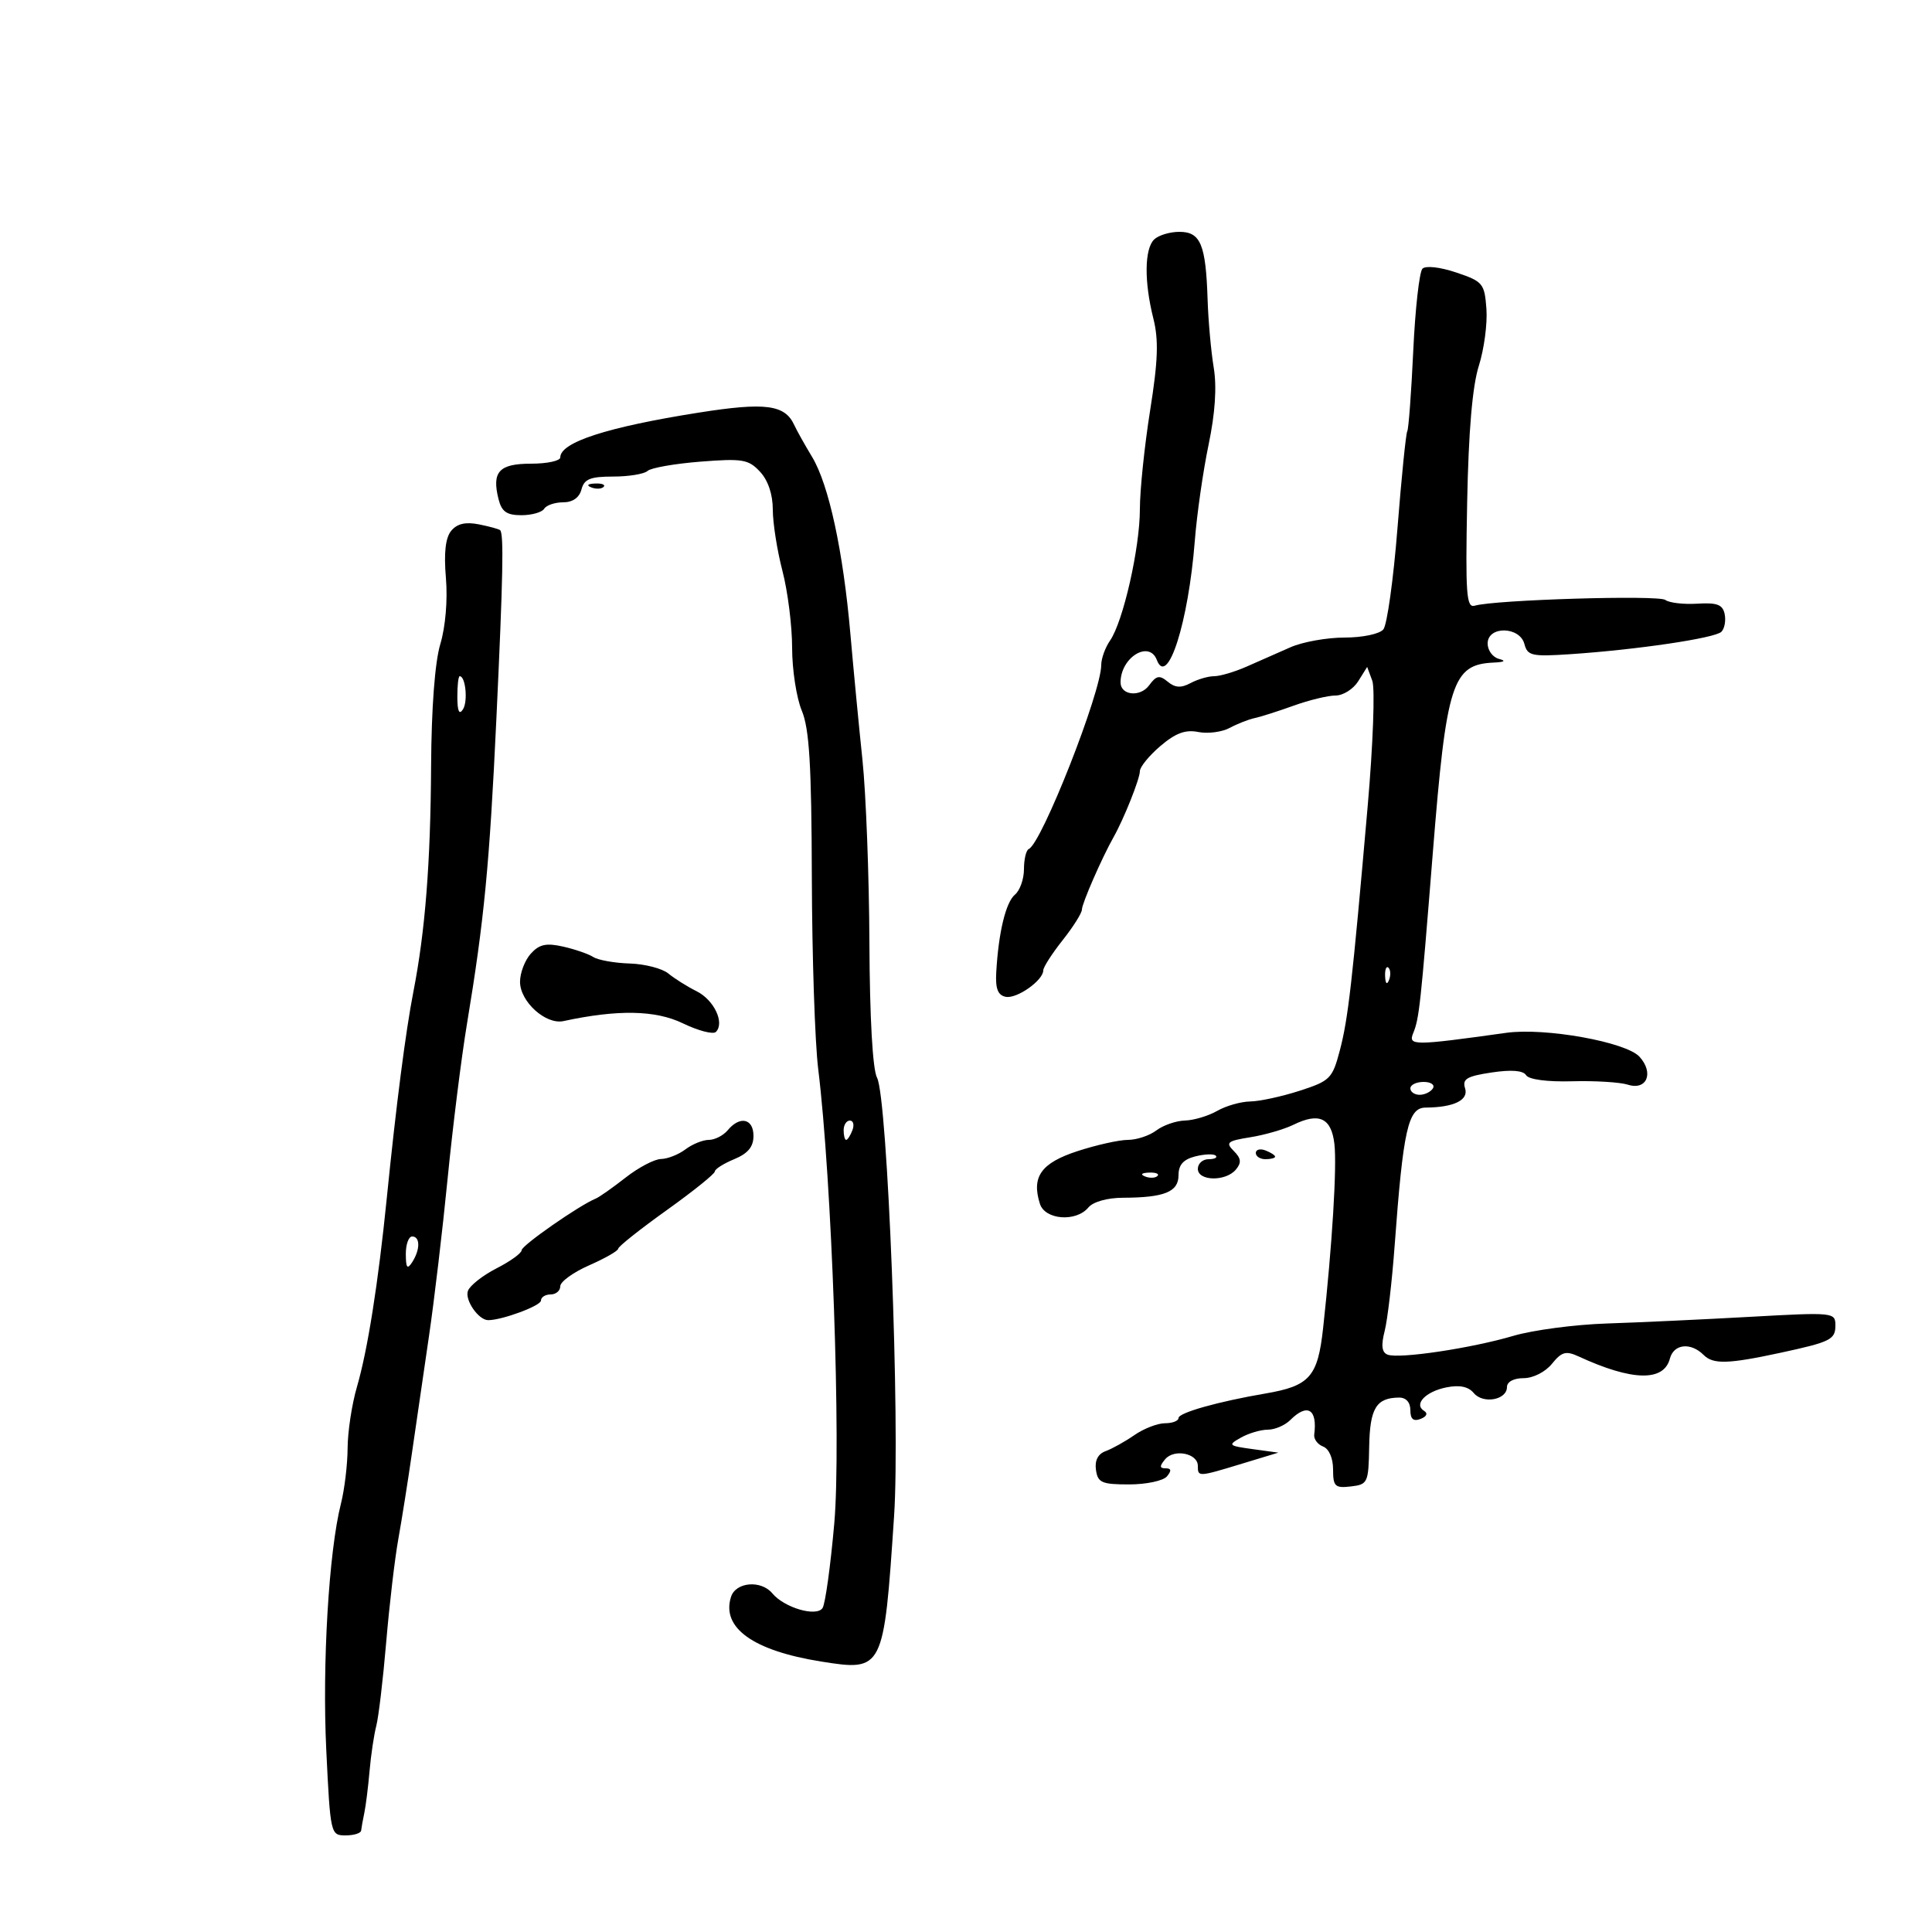 <svg xmlns="http://www.w3.org/2000/svg" width="300" height="300" viewBox="0 0 300 300" version="1.1">
	<path d="M 179.200 37.200 C 177.707 38.693, 177.660 43.765, 179.088 49.436 C 179.933 52.793, 179.822 55.990, 178.588 63.748 C 177.715 69.243, 177 76.131, 177 79.055 C 177 85.097, 174.406 96.525, 172.365 99.473 C 171.614 100.557, 171 102.259, 171 103.254 C 171 107.476, 161.764 130.938, 159.750 131.833 C 159.338 132.017, 159 133.424, 159 134.961 C 159 136.498, 158.372 138.276, 157.605 138.913 C 156.178 140.097, 155.047 144.790, 154.697 150.977 C 154.552 153.528, 154.945 154.542, 156.171 154.785 C 157.897 155.127, 162 152.232, 162 150.672 C 162 150.186, 163.350 148.083, 165 146 C 166.650 143.917, 168 141.772, 168 141.233 C 168 140.300, 171.112 133.178, 172.909 130 C 174.514 127.162, 177 120.930, 177 119.746 C 177 119.094, 178.433 117.337, 180.185 115.842 C 182.538 113.834, 184.073 113.265, 186.063 113.663 C 187.544 113.959, 189.740 113.674, 190.943 113.031 C 192.146 112.387, 193.888 111.701, 194.815 111.506 C 195.742 111.311, 198.469 110.443, 200.876 109.576 C 203.282 108.709, 206.212 108, 207.385 108 C 208.559 108, 210.143 107.001, 210.906 105.779 L 212.293 103.559 213.090 105.713 C 213.528 106.898, 213.206 115.660, 212.373 125.184 C 209.967 152.712, 209.340 158.207, 208.044 163.126 C 206.896 167.484, 206.532 167.847, 201.798 169.376 C 199.033 170.269, 195.585 171.016, 194.135 171.035 C 192.686 171.055, 190.375 171.714, 189 172.500 C 187.625 173.286, 185.375 173.959, 184 173.996 C 182.625 174.033, 180.626 174.724, 179.559 175.532 C 178.491 176.339, 176.505 177, 175.145 177 C 173.786 177, 170.257 177.787, 167.305 178.750 C 161.664 180.589, 160.143 182.724, 161.477 186.928 C 162.270 189.426, 167.097 189.793, 169 187.500 C 169.734 186.615, 171.938 185.994, 174.372 185.986 C 180.807 185.965, 183 185.077, 183 182.492 C 183 180.872, 183.754 180.028, 185.618 179.560 C 187.058 179.198, 188.483 179.150, 188.785 179.451 C 189.086 179.753, 188.583 180, 187.667 180 C 186.750 180, 186 180.675, 186 181.500 C 186 183.419, 190.343 183.497, 191.912 181.606 C 192.802 180.534, 192.726 179.869, 191.583 178.726 C 190.269 177.411, 190.565 177.165, 194.154 176.591 C 196.385 176.235, 199.400 175.360, 200.855 174.648 C 204.837 172.699, 206.733 173.588, 207.205 177.627 C 207.613 181.125, 206.864 193.353, 205.452 206.228 C 204.623 213.791, 203.375 215.207, 196.500 216.382 C 189.132 217.641, 183 219.371, 183 220.189 C 183 220.635, 182.057 221, 180.904 221 C 179.752 221, 177.614 221.827, 176.154 222.837 C 174.694 223.848, 172.681 224.971, 171.680 225.333 C 170.494 225.762, 169.971 226.777, 170.180 228.246 C 170.462 230.230, 171.079 230.500, 175.334 230.500 C 177.993 230.500, 180.635 229.938, 181.206 229.250 C 181.943 228.363, 181.883 228, 181 228 C 180.048 228, 180.028 227.672, 180.914 226.603 C 182.305 224.928, 186 225.664, 186 227.617 C 186 229.354, 186.031 229.353, 192.846 227.283 L 198.500 225.566 194.500 225.017 C 190.731 224.500, 190.626 224.397, 192.684 223.234 C 193.886 222.555, 195.766 222, 196.863 222 C 197.960 222, 199.532 221.325, 200.357 220.500 C 203.015 217.842, 204.590 218.802, 204.072 222.763 C 203.981 223.458, 204.602 224.294, 205.453 224.620 C 206.367 224.971, 207 226.425, 207 228.173 C 207 230.812, 207.298 231.099, 209.750 230.816 C 212.386 230.513, 212.504 230.258, 212.606 224.648 C 212.714 218.665, 213.699 217.046, 217.250 217.015 C 218.329 217.006, 219 217.755, 219 218.969 C 219 220.354, 219.469 220.757, 220.584 220.329 C 221.535 219.964, 221.756 219.467, 221.137 219.084 C 219.475 218.058, 221.353 216.079, 224.606 215.429 C 226.641 215.022, 228.010 215.307, 228.843 216.311 C 230.289 218.053, 234 217.386, 234 215.383 C 234 214.562, 235.051 214, 236.590 214 C 238.061 214, 239.958 213.038, 240.982 211.774 C 242.503 209.896, 243.154 209.717, 245.143 210.635 C 253.424 214.456, 258.356 214.572, 259.298 210.967 C 259.898 208.674, 262.534 208.391, 264.545 210.402 C 266.024 211.881, 268.346 211.813, 276.500 210.052 C 284.268 208.373, 285 208.007, 285 205.801 C 285 203.783, 284.709 203.754, 271.750 204.477 C 264.462 204.884, 254.450 205.350, 249.500 205.512 C 244.550 205.674, 238.025 206.537, 235 207.429 C 228.448 209.362, 217.257 211.036, 215.470 210.350 C 214.564 210.002, 214.432 208.949, 215.009 206.681 C 215.454 204.932, 216.149 199, 216.553 193.500 C 217.885 175.386, 218.642 172.004, 221.363 171.986 C 225.752 171.958, 228.079 170.823, 227.498 168.994 C 227.038 167.545, 227.762 167.113, 231.610 166.536 C 234.689 166.074, 236.516 166.217, 236.973 166.956 C 237.388 167.628, 240.243 168.006, 244.108 167.900 C 247.651 167.802, 251.553 168.041, 252.780 168.430 C 255.710 169.360, 256.860 166.608, 254.589 164.099 C 252.507 161.798, 239.917 159.534, 233.887 160.377 C 219.399 162.400, 218.629 162.400, 219.455 160.387 C 220.370 158.155, 220.596 156.078, 222.481 132.500 C 224.601 105.993, 225.501 103.176, 231.941 102.884 C 233.636 102.807, 233.909 102.614, 232.750 102.311 C 231.787 102.059, 231 100.986, 231 99.927 C 231 97.166, 235.988 97.239, 236.713 100.011 C 237.189 101.831, 237.871 101.980, 243.870 101.579 C 254.188 100.888, 266.309 99.091, 267.295 98.105 C 267.786 97.614, 268.016 96.377, 267.805 95.356 C 267.501 93.880, 266.631 93.549, 263.550 93.739 C 261.420 93.870, 259.188 93.608, 258.589 93.157 C 257.539 92.365, 232.056 93.135, 229 94.051 C 227.700 94.440, 227.543 92.297, 227.820 78 C 228.034 66.959, 228.633 59.948, 229.631 56.810 C 230.450 54.231, 230.981 50.245, 230.810 47.953 C 230.517 44.012, 230.263 43.707, 226.129 42.315 C 223.622 41.471, 221.383 41.217, 220.880 41.720 C 220.397 42.203, 219.753 47.944, 219.449 54.479 C 219.144 61.014, 218.725 66.636, 218.517 66.972 C 218.310 67.308, 217.626 74.082, 216.998 82.026 C 216.370 89.969, 215.384 97.038, 214.806 97.734 C 214.216 98.445, 211.573 99, 208.779 99 C 206.042 99, 202.272 99.675, 200.401 100.500 C 198.531 101.325, 195.469 102.675, 193.599 103.500 C 191.728 104.325, 189.449 105, 188.533 105 C 187.618 105, 185.969 105.481, 184.870 106.069 C 183.393 106.860, 182.469 106.804, 181.328 105.857 C 180.046 104.794, 179.555 104.888, 178.440 106.413 C 177.062 108.297, 174 107.988, 174 105.966 C 174 102.100, 178.430 99.352, 179.629 102.474 C 181.293 106.812, 184.537 96.650, 185.527 84 C 185.849 79.875, 186.812 73.154, 187.666 69.066 C 188.693 64.149, 188.963 60.085, 188.464 57.066 C 188.049 54.554, 187.622 49.800, 187.515 46.500 C 187.238 37.948, 186.425 36, 183.133 36 C 181.630 36, 179.860 36.540, 179.200 37.200 M 108.500 64.071 C 94.290 66.316, 87 68.674, 87 71.026 C 87 71.562, 84.961 72, 82.469 72 C 77.493 72, 76.344 73.250, 77.411 77.502 C 77.901 79.453, 78.678 80, 80.960 80 C 82.567 80, 84.160 79.550, 84.500 79 C 84.840 78.450, 86.164 78, 87.442 78 C 88.926 78, 89.956 77.276, 90.290 76 C 90.713 74.383, 91.654 74, 95.206 74 C 97.623 74, 100.028 73.607, 100.550 73.127 C 101.073 72.647, 104.769 71.998, 108.764 71.684 C 115.299 71.171, 116.228 71.328, 118.014 73.246 C 119.266 74.589, 120 76.768, 120 79.140 C 120 81.209, 120.675 85.494, 121.500 88.661 C 122.325 91.829, 123 97.196, 123 100.588 C 123 103.980, 123.675 108.371, 124.500 110.346 C 125.674 113.155, 126.013 118.783, 126.062 136.218 C 126.096 148.473, 126.541 161.875, 127.051 166 C 129.161 183.071, 130.622 224.274, 129.551 236.500 C 128.973 243.100, 128.153 249.036, 127.728 249.690 C 126.802 251.117, 121.791 249.659, 119.936 247.422 C 118.184 245.312, 114.248 245.643, 113.512 247.962 C 111.989 252.760, 116.937 256.313, 127.487 257.998 C 137.159 259.543, 137.235 259.392, 138.832 235.424 C 139.792 221.028, 137.824 170.408, 136.186 167.347 C 135.505 166.074, 135.053 158.080, 135.001 146.394 C 134.956 136.003, 134.470 123.225, 133.922 118 C 133.373 112.775, 132.533 104, 132.054 98.500 C 130.926 85.549, 128.700 75.255, 126.095 70.941 C 124.952 69.048, 123.709 66.825, 123.332 66 C 121.883 62.831, 118.851 62.436, 108.500 64.071 M 91.813 75.683 C 92.534 75.972, 93.397 75.936, 93.729 75.604 C 94.061 75.272, 93.471 75.036, 92.417 75.079 C 91.252 75.127, 91.015 75.364, 91.813 75.683 M 70.070 82.415 C 69.172 83.497, 68.908 85.835, 69.241 89.752 C 69.529 93.148, 69.175 97.341, 68.375 100 C 67.528 102.817, 66.991 109.924, 66.940 119 C 66.855 134.062, 66.026 144.600, 64.189 154 C 62.995 160.110, 61.511 171.619, 60.064 186 C 58.724 199.309, 57.086 209.672, 55.422 215.365 C 54.640 218.040, 53.989 222.315, 53.976 224.865 C 53.963 227.414, 53.496 231.300, 52.938 233.500 C 51.060 240.903, 50.020 258.403, 50.664 271.750 C 51.295 284.806, 51.339 285, 53.652 285 C 54.943 285, 56.034 284.663, 56.077 284.250 C 56.119 283.837, 56.342 282.600, 56.573 281.500 C 56.804 280.400, 57.169 277.475, 57.385 275 C 57.600 272.525, 58.069 269.375, 58.428 268 C 58.786 266.625, 59.480 260.775, 59.969 255 C 60.458 249.225, 61.303 242.025, 61.848 239 C 62.392 235.975, 63.354 229.900, 63.985 225.500 C 64.616 221.100, 65.797 213, 66.608 207.500 C 67.419 202, 68.723 190.975, 69.507 183 C 70.291 175.025, 71.641 164.225, 72.509 159 C 75.188 142.857, 76.013 134.290, 77.083 111.500 C 78.115 89.524, 78.246 82.913, 77.664 82.330 C 77.493 82.160, 76.012 81.752, 74.371 81.424 C 72.299 81.010, 70.985 81.313, 70.070 82.415 M 71.015 108.250 C 71.026 110.460, 71.307 111.064, 71.893 110.139 C 72.679 108.898, 72.293 105, 71.383 105 C 71.173 105, 71.007 106.463, 71.015 108.250 M 82.425 148.083 C 81.504 149.101, 80.750 151.068, 80.750 152.455 C 80.750 155.538, 84.747 159.149, 87.500 158.554 C 95.915 156.737, 101.775 156.845, 106.019 158.895 C 108.424 160.057, 110.739 160.661, 111.163 160.237 C 112.566 158.834, 110.875 155.269, 108.166 153.917 C 106.700 153.185, 104.727 151.948, 103.782 151.167 C 102.837 150.386, 100.137 149.687, 97.782 149.613 C 95.427 149.540, 92.884 149.087, 92.132 148.608 C 91.380 148.128, 89.264 147.398, 87.432 146.985 C 84.815 146.394, 83.739 146.631, 82.425 148.083 M 215.079 151.583 C 215.127 152.748, 215.364 152.985, 215.683 152.188 C 215.972 151.466, 215.936 150.603, 215.604 150.271 C 215.272 149.939, 215.036 150.529, 215.079 151.583 M 219 169 C 219 169.550, 219.648 170, 220.441 170 C 221.234 170, 222.160 169.550, 222.500 169 C 222.840 168.450, 222.191 168, 221.059 168 C 219.927 168, 219 168.450, 219 169 M 113 175.500 C 112.315 176.325, 110.996 177, 110.069 177 C 109.141 177, 107.509 177.661, 106.441 178.468 C 105.374 179.276, 103.665 179.951, 102.644 179.968 C 101.623 179.986, 99.148 181.285, 97.144 182.855 C 95.140 184.425, 93.050 185.894, 92.500 186.119 C 89.931 187.171, 81 193.392, 81 194.129 C 81 194.586, 79.256 195.849, 77.123 196.937 C 74.991 198.025, 72.985 199.596, 72.666 200.428 C 72.123 201.843, 74.310 205.007, 75.821 204.994 C 78.024 204.976, 84 202.754, 84 201.953 C 84 201.429, 84.675 201, 85.500 201 C 86.325 201, 87 200.426, 87 199.724 C 87 199.022, 89.021 197.560, 91.491 196.474 C 93.960 195.388, 95.985 194.230, 95.991 193.899 C 95.996 193.568, 99.375 190.884, 103.500 187.934 C 107.625 184.984, 111 182.272, 111 181.906 C 111 181.541, 112.350 180.683, 114 180 C 116.144 179.112, 117 178.079, 117 176.379 C 117 173.685, 114.891 173.222, 113 175.500 M 131 175.500 C 131 176.325, 131.177 177, 131.393 177 C 131.609 177, 132.045 176.325, 132.362 175.500 C 132.678 174.675, 132.501 174, 131.969 174 C 131.436 174, 131 174.675, 131 175.500 M 195 179.031 C 195 179.564, 195.675 180, 196.500 180 C 197.325 180, 198 179.823, 198 179.607 C 198 179.391, 197.325 178.955, 196.500 178.638 C 195.675 178.322, 195 178.499, 195 179.031 M 177.813 182.683 C 178.534 182.972, 179.397 182.936, 179.729 182.604 C 180.061 182.272, 179.471 182.036, 178.417 182.079 C 177.252 182.127, 177.015 182.364, 177.813 182.683 M 63.015 194.750 C 63.027 196.893, 63.245 197.169, 64 196 C 65.264 194.043, 65.264 192, 64 192 C 63.450 192, 63.007 193.238, 63.015 194.750" stroke="none" fill="black" fill-rule="evenodd"/>
</svg>